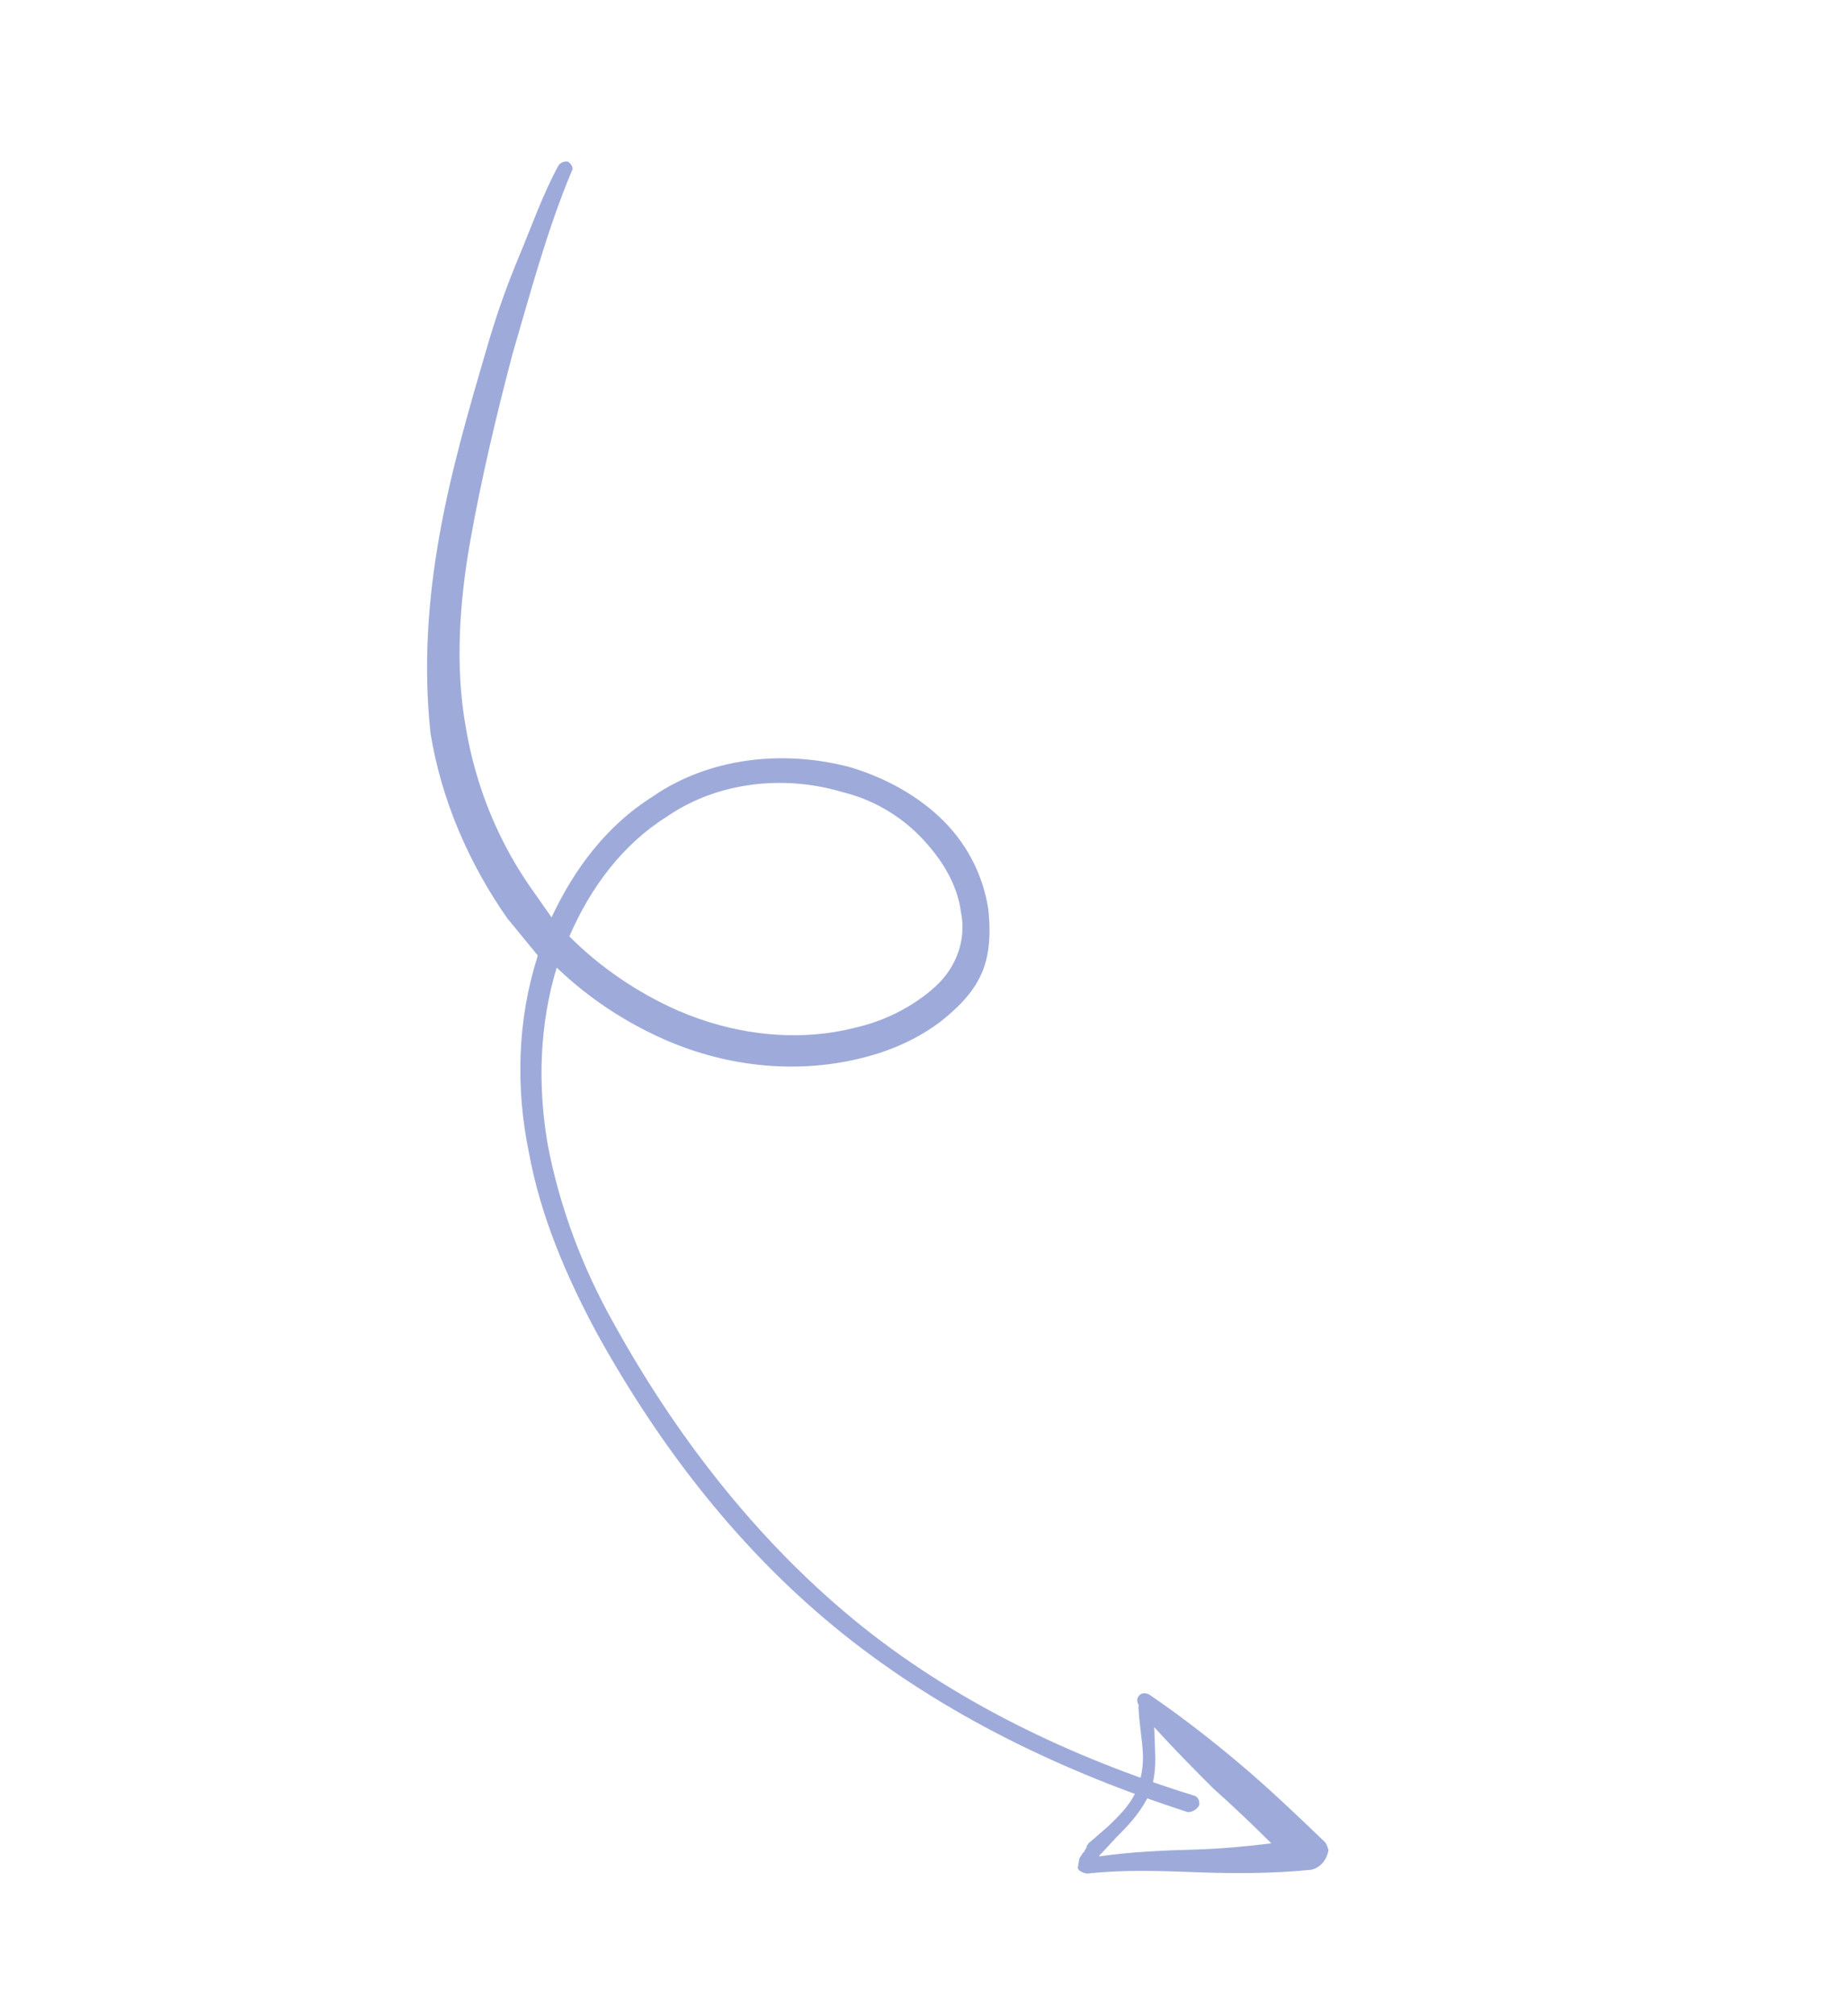 <svg width="200" height="218" viewBox="0 0 200 218" fill="none" xmlns="http://www.w3.org/2000/svg">
<path d="M128.504 196.039C115.116 191.717 102.242 185.584 91.194 176.733C80.145 167.882 71.445 156.599 64.645 144.325C61.338 138.205 58.5 131.599 57.244 124.707C55.803 117.781 55.977 110.385 58.157 103.542L58.19 103.358C57.09 102.016 55.99 100.675 54.89 99.334C50.775 93.449 47.785 86.624 46.595 79.363C45.809 71.984 46.321 64.84 47.574 57.83C48.827 50.819 50.789 44.127 52.751 37.435C53.748 33.997 54.898 30.776 56.233 27.589C57.568 24.402 58.751 20.998 60.457 17.878C60.708 17.542 61.112 17.425 61.483 17.492C61.82 17.743 62.125 18.179 61.874 18.515C59.203 24.888 57.427 31.614 55.465 38.306C53.689 45.032 52.098 51.791 50.911 58.432C49.724 65.074 49.245 72.034 50.381 78.523C51.485 85.198 54.018 91.368 58.013 96.851C58.623 97.722 59.08 98.376 59.69 99.248C62.162 93.981 65.681 89.284 70.637 86.18C76.752 81.952 84.748 81.11 91.879 82.969C95.336 83.974 98.846 85.751 101.634 88.349C104.423 90.948 106.306 94.335 106.944 98.259C107.17 100.204 107.178 102.3 106.663 104.112C106.115 106.107 104.858 107.785 103.482 109.06C100.697 111.795 97.149 113.439 93.734 114.346C86.499 116.277 78.8 115.458 72.052 112.526C67.615 110.582 63.681 107.967 60.249 104.682C58.387 110.82 58.159 117.445 59.296 123.935C60.584 130.642 63.051 137.182 66.392 143.117C73.04 155.173 81.74 166.456 92.417 175.24C103.095 184.024 115.968 190.157 129.205 194.261C129.576 194.328 129.88 194.764 129.782 195.318C129.497 195.838 128.875 196.106 128.504 196.039ZM73.387 109.339C79.426 111.953 86.352 112.823 92.779 111.127C95.976 110.371 98.934 108.81 101.216 106.747C103.499 104.683 104.616 101.647 103.998 98.679C103.599 95.56 101.803 92.76 99.537 90.446C97.272 88.133 94.318 86.457 91.199 85.703C84.843 83.794 77.621 84.585 72.162 88.36C67.424 91.313 63.905 96.01 61.618 101.31C64.864 104.563 68.95 107.395 73.387 109.339Z" fill="#9EABDA"/>
<path d="M141.864 202.294C137.772 202.7 133.561 202.704 129.568 202.557C125.576 202.409 121.583 202.262 117.676 202.701C117.676 202.701 117.676 202.701 117.491 202.668C117.12 202.601 116.782 202.35 116.782 202.35C116.63 202.132 116.63 202.132 116.663 201.947L116.696 201.763C116.729 201.578 116.729 201.578 116.762 201.394L116.828 201.025C117.08 200.689 117.113 200.505 117.332 200.354C117.365 200.169 117.583 200.018 117.649 199.649C117.901 199.314 117.901 199.314 118.119 199.163L119.933 197.585C121.092 196.461 122.25 195.336 122.886 193.928C123.488 192.703 123.786 191.043 123.68 189.5C123.574 187.958 123.282 186.382 123.209 184.655C123.209 184.655 123.209 184.655 123.242 184.471C123.09 184.253 122.97 183.851 123.222 183.515C123.474 183.18 123.877 183.062 124.401 183.347C127.811 185.674 131.003 188.153 134.162 190.816C137.32 193.479 140.261 196.293 143.201 199.108C143.539 199.359 143.658 199.761 143.777 200.163C143.579 201.27 142.857 202.092 141.864 202.294ZM117.014 201.058C117.199 201.092 117.199 201.092 117.014 201.058V201.058ZM131.374 193.551C129.262 191.457 126.997 189.146 124.918 186.867C124.938 187.823 124.991 188.594 125.011 189.55C125.084 191.277 124.971 192.97 124.084 194.715C123.231 196.275 122.039 197.583 120.88 198.708L119.219 200.503C119.219 200.503 119 200.654 118.967 200.839C122.503 200.333 125.972 200.196 129.627 200.092C132.322 200.006 135.05 199.735 137.593 199.431C135.48 197.337 133.52 195.461 131.374 193.551Z" fill="#9EABDA"/>
</svg>
